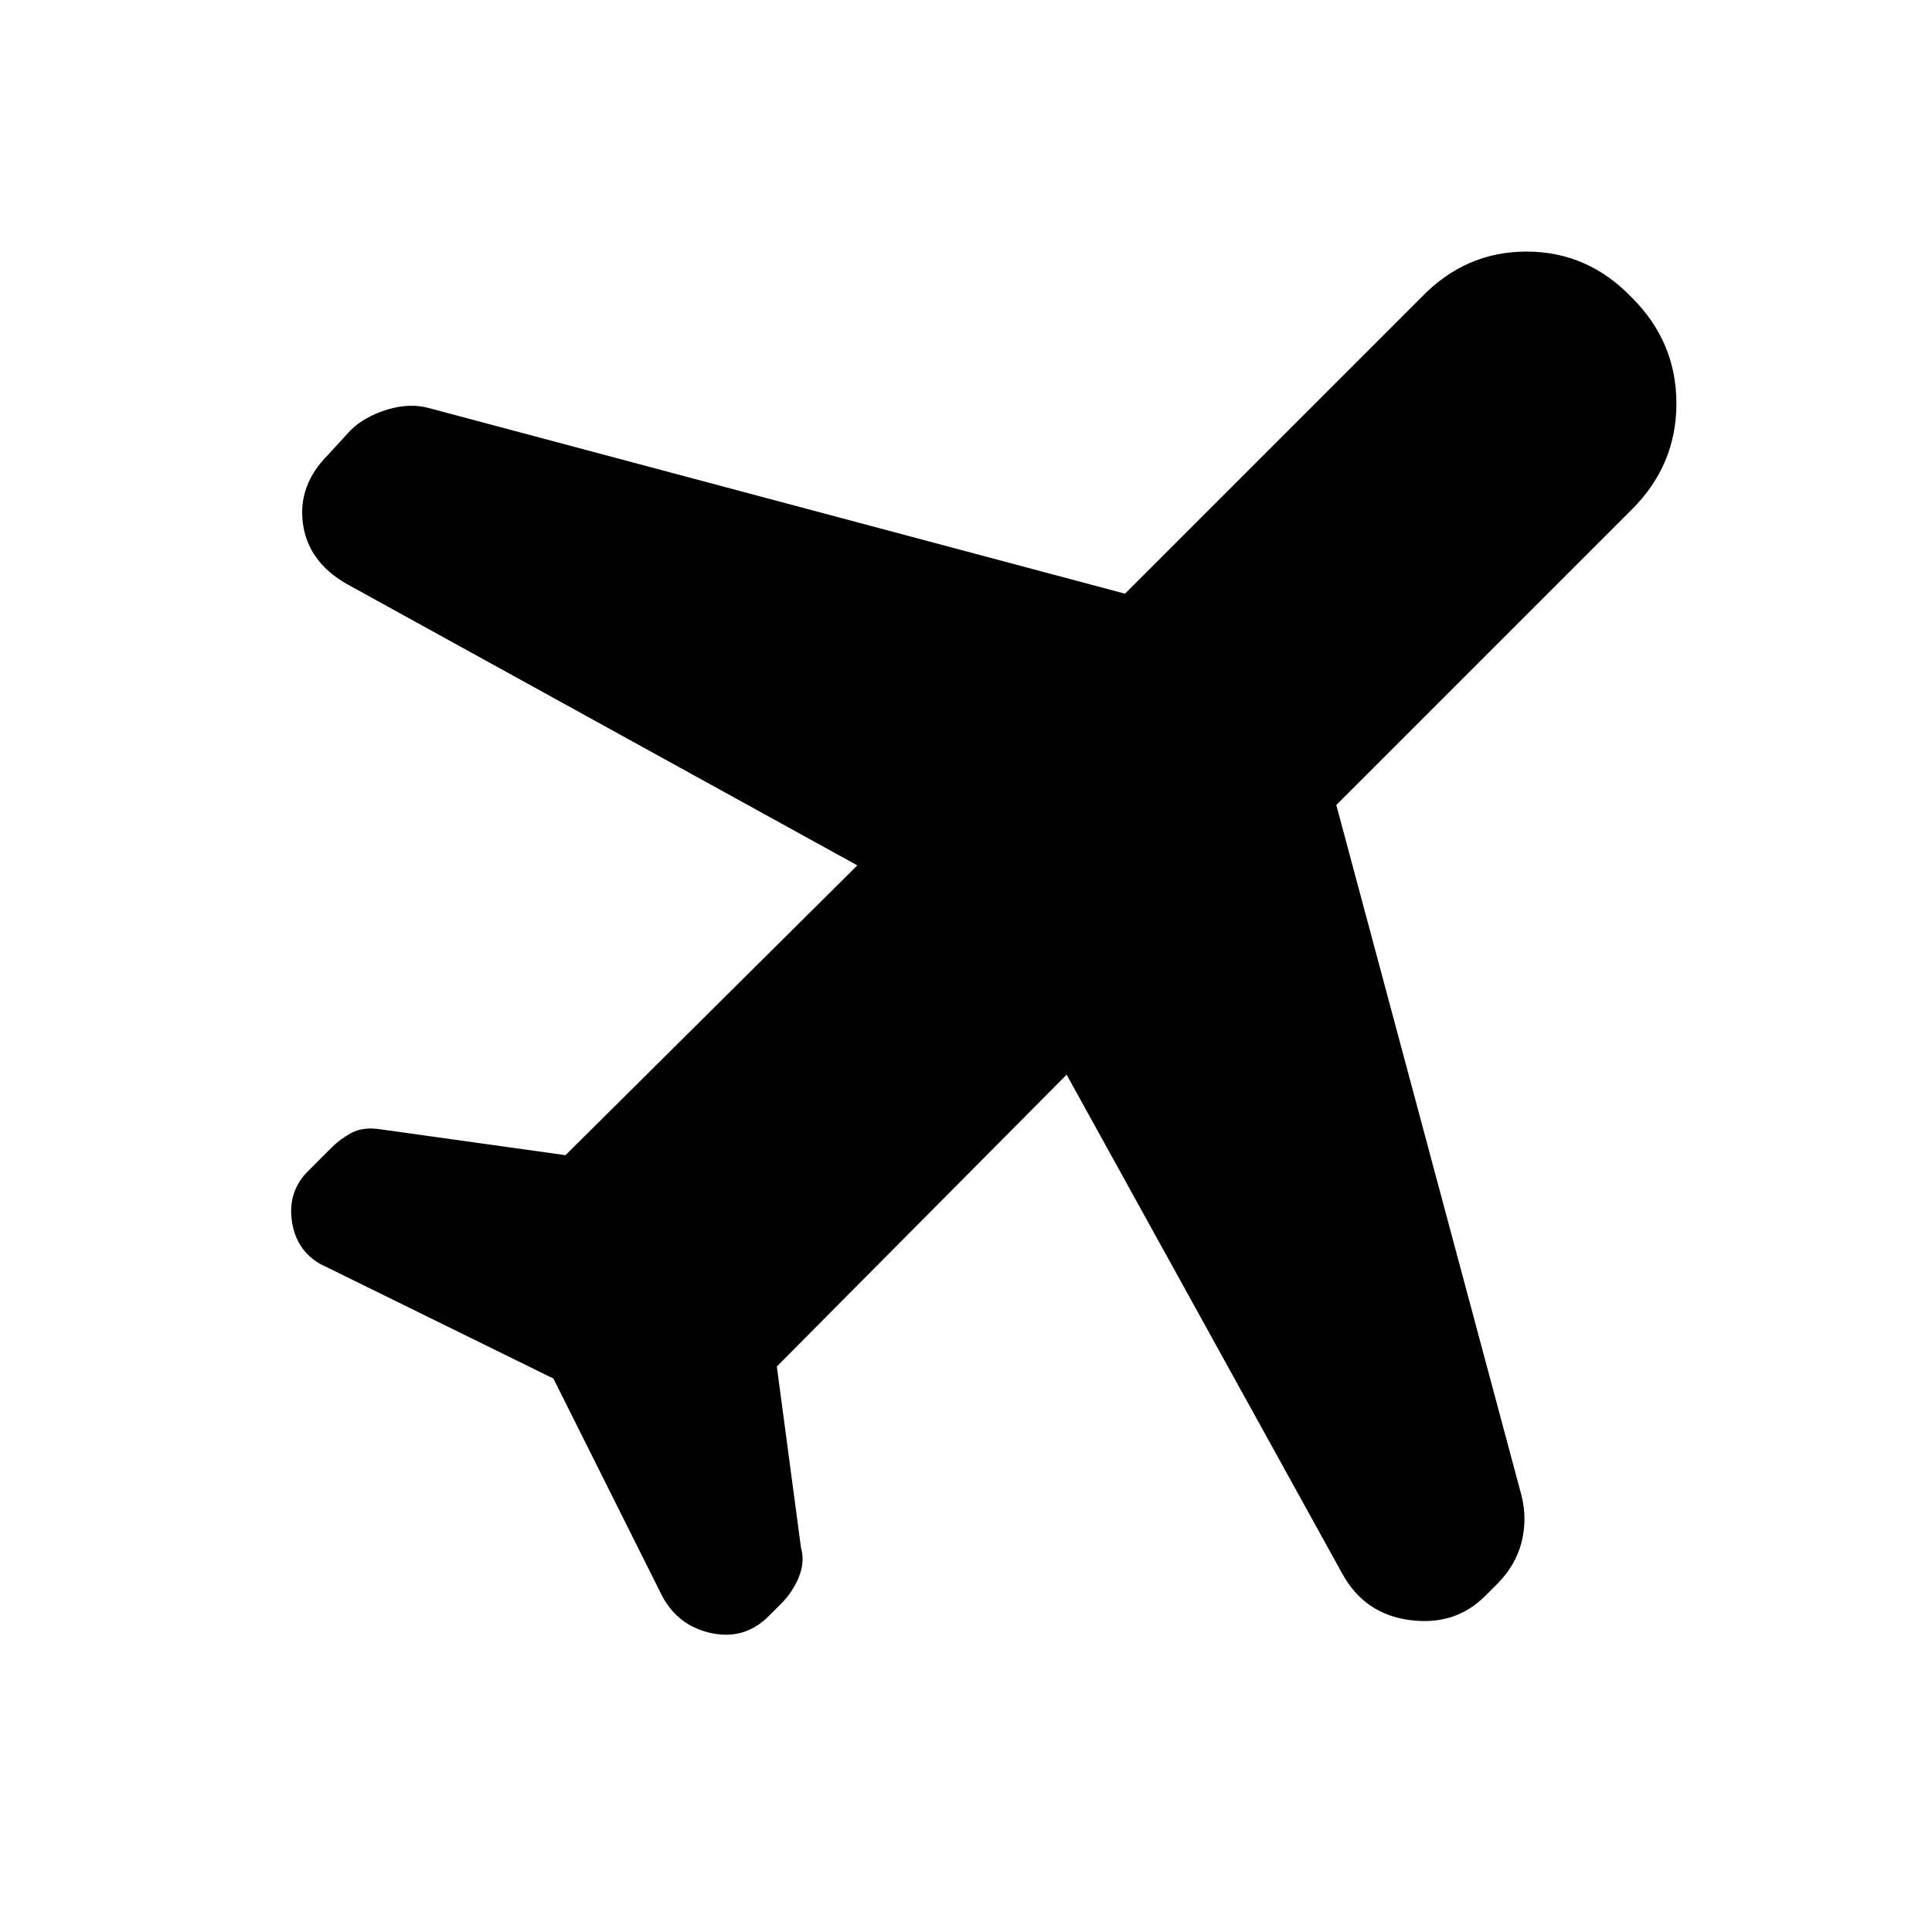<svg xmlns="http://www.w3.org/2000/svg" height="20" viewBox="0 -960 960 960" width="20"><path d="m275-275-116-57q-12-7-14-21.5t8-24.5l12-12q4-4 9.5-7t13.5-2l93 13 145-144-254-140q-19-11-21.5-30t12.5-34l11-12q7-7 18.5-10.5t21.5-.5l345 92 147-147q22-23 52.5-23t52.5 23q22 22 22 52.5T811-707L664-560l92 343q3 12 0 23.5T744-173l-6 6q-15 15-37.5 12T667-178L530-426 386-281l12 90q2 7-1 14.5t-9 13.5l-6 6q-12 12-28.5 8.5T329-167l-54-108Z"/></svg>